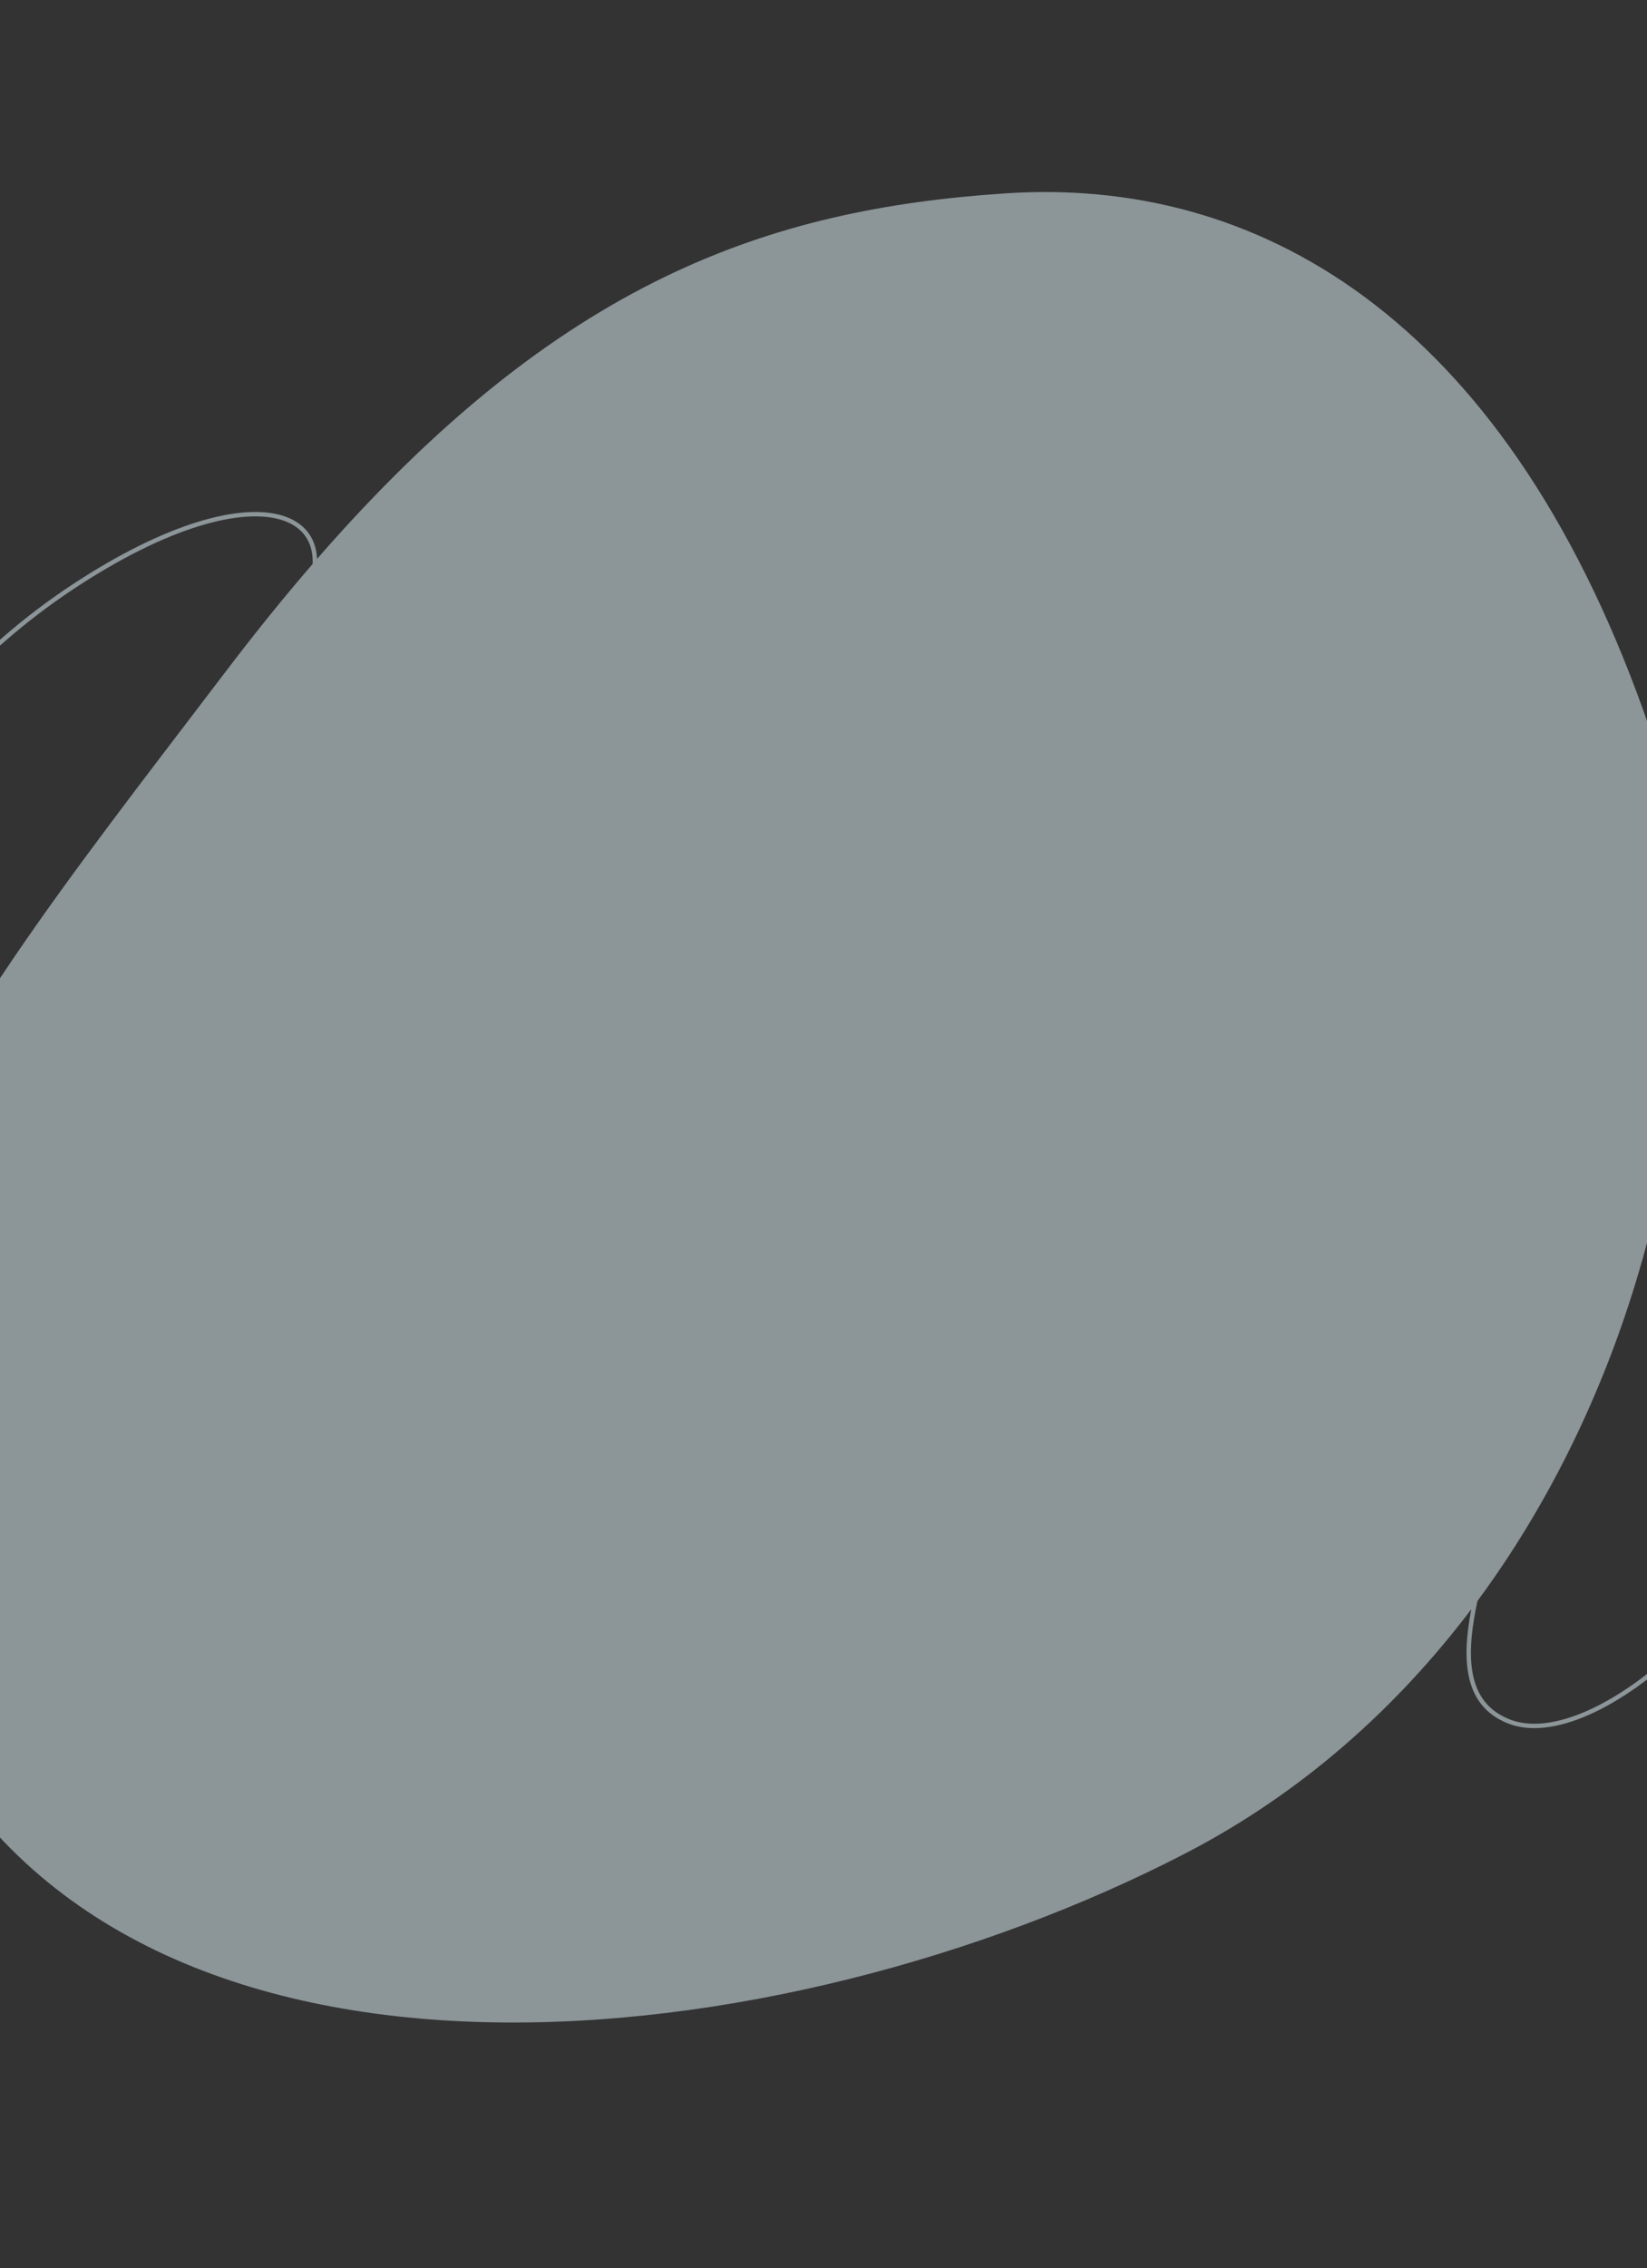 <svg width="375" height="516" viewBox="0 0 375 516" fill="none" xmlns="http://www.w3.org/2000/svg">
<rect x="0" y="0" width="375" height="516" fill="#333333" stroke="none"/>
<path fill-rule="evenodd" clip-rule="evenodd" d="M72.181 127.165C127.454 63.76 175.043 47.542 229.036 43.987C285.357 40.279 341.671 70.948 374.229 161.821C383.278 187.078 385.732 219.091 381.119 252.402C383.77 250.387 386.582 248.802 389.562 247.748C395.676 245.585 401.123 246.126 405.664 248.912C410.187 251.687 413.749 256.652 416.2 263.226C421.102 276.371 421.63 296.12 416.349 318.421C411.055 340.773 397.808 361.088 383.442 374.871C376.258 381.763 368.778 387.038 361.85 390.115C354.935 393.187 348.493 394.103 343.445 392.142C338.412 390.187 335.689 386.614 334.557 381.977C333.465 377.506 333.852 372.056 334.997 366.118C317.958 388.638 296.277 408.05 269.731 421.758C178.182 469.032 32.123 485.845 -17.092 394.204C-39.215 353.01 -41.539 318.343 -31.346 284.725C-32.694 284.857 -33.98 284.759 -35.204 284.446C-39.056 283.461 -42.15 280.385 -44.559 276.062C-49.373 267.422 -51.627 253.5 -51.675 239.813C-51.723 226.034 -45.688 206.6 -34.19 187.014C-22.685 167.416 -5.681 147.617 16.272 133.122C27.24 125.88 36.966 121.214 45.101 118.718C53.223 116.227 59.81 115.884 64.468 117.36C66.804 118.1 68.666 119.302 69.978 120.928C71.291 122.556 72.03 124.58 72.168 126.923C72.173 127.003 72.177 127.084 72.181 127.165ZM71.18 128.316C71.199 127.858 71.196 127.413 71.17 126.982C71.043 124.82 70.366 123.002 69.199 121.556C68.031 120.108 66.35 119.005 64.166 118.313C59.785 116.925 53.426 117.21 45.394 119.674C37.373 122.135 27.734 126.752 16.823 133.956C-4.982 148.354 -21.887 168.033 -33.327 187.52C-44.774 207.018 -50.722 226.274 -50.674 239.81C-50.627 253.439 -48.376 267.157 -43.685 275.575C-41.342 279.781 -38.432 282.588 -34.956 283.477C-33.735 283.789 -32.426 283.869 -31.025 283.68C-18.991 244.996 9.537 207.627 43.446 163.209C46.165 159.647 48.918 156.041 51.7 152.385C58.311 143.697 64.797 135.692 71.18 128.316ZM380.917 253.829C375.445 291.727 360.837 331.201 336.403 364.238C336.29 364.762 336.181 365.282 336.078 365.798C334.865 371.895 334.458 377.356 335.528 381.74C336.589 386.086 339.103 389.383 343.807 391.21C348.495 393.031 354.635 392.226 361.444 389.202C368.239 386.183 375.626 380.984 382.75 374.149C397 360.478 410.133 340.326 415.375 318.191C420.63 296.004 420.072 276.471 415.263 263.575C412.86 257.129 409.411 252.384 405.141 249.764C400.889 247.155 395.762 246.615 389.895 248.691C386.72 249.814 383.73 251.569 380.917 253.829Z" fill="#E6F8FE" fill-opacity="0.5"/>
<mask id="mask0_4449_3125" style="mask-type:alpha" maskUnits="userSpaceOnUse" x="-52" y="43" width="473" height="418">
<path fill-rule="evenodd" clip-rule="evenodd" d="M72.181 127.165C127.454 63.76 175.043 47.542 229.036 43.987C285.357 40.279 341.671 70.948 374.229 161.821C383.278 187.078 385.732 219.091 381.119 252.402C383.77 250.387 386.582 248.802 389.562 247.748C395.676 245.585 401.123 246.126 405.664 248.912C410.187 251.687 413.749 256.652 416.2 263.226C421.102 276.371 421.63 296.12 416.349 318.421C411.055 340.773 397.808 361.088 383.442 374.871C376.258 381.763 368.778 387.038 361.85 390.115C354.935 393.187 348.493 394.103 343.445 392.142C338.412 390.187 335.689 386.614 334.557 381.977C333.465 377.506 333.852 372.056 334.997 366.118C317.958 388.638 296.277 408.05 269.731 421.758C178.182 469.032 32.123 485.845 -17.092 394.204C-39.215 353.01 -41.539 318.343 -31.346 284.725C-32.694 284.857 -33.98 284.759 -35.204 284.446C-39.056 283.461 -42.15 280.385 -44.559 276.062C-49.373 267.422 -51.627 253.5 -51.675 239.813C-51.723 226.034 -45.688 206.6 -34.19 187.014C-22.685 167.416 -5.681 147.617 16.272 133.122C27.24 125.88 36.966 121.214 45.101 118.718C53.223 116.227 59.81 115.884 64.468 117.36C66.804 118.1 68.666 119.302 69.978 120.928C71.291 122.556 72.03 124.58 72.168 126.923C72.173 127.003 72.177 127.084 72.181 127.165ZM71.18 128.316C71.199 127.858 71.196 127.413 71.17 126.982C71.043 124.82 70.366 123.002 69.199 121.556C68.031 120.108 66.35 119.005 64.166 118.313C59.785 116.925 53.426 117.21 45.394 119.674C37.373 122.135 27.734 126.752 16.823 133.956C-4.982 148.354 -21.887 168.033 -33.327 187.52C-44.774 207.018 -50.722 226.274 -50.674 239.81C-50.627 253.439 -48.376 267.157 -43.685 275.575C-41.342 279.781 -38.432 282.588 -34.956 283.477C-33.735 283.789 -32.426 283.869 -31.025 283.68C-18.991 244.996 9.537 207.627 43.446 163.209C46.165 159.647 48.918 156.041 51.7 152.385C58.311 143.697 64.797 135.692 71.18 128.316ZM380.917 253.829C375.445 291.727 360.837 331.201 336.403 364.238C336.29 364.762 336.181 365.282 336.078 365.798C334.865 371.895 334.458 377.356 335.528 381.74C336.589 386.086 339.103 389.383 343.807 391.21C348.495 393.031 354.635 392.226 361.444 389.202C368.239 386.183 375.626 380.984 382.75 374.149C397 360.478 410.133 340.326 415.375 318.191C420.63 296.004 420.072 276.471 415.263 263.575C412.86 257.129 409.411 252.384 405.141 249.764C400.889 247.155 395.762 246.615 389.895 248.691C386.72 249.814 383.73 251.569 380.917 253.829Z" fill="white"/>
</mask>
<g mask="url(#mask0_4449_3125)">
</g>
</svg>
